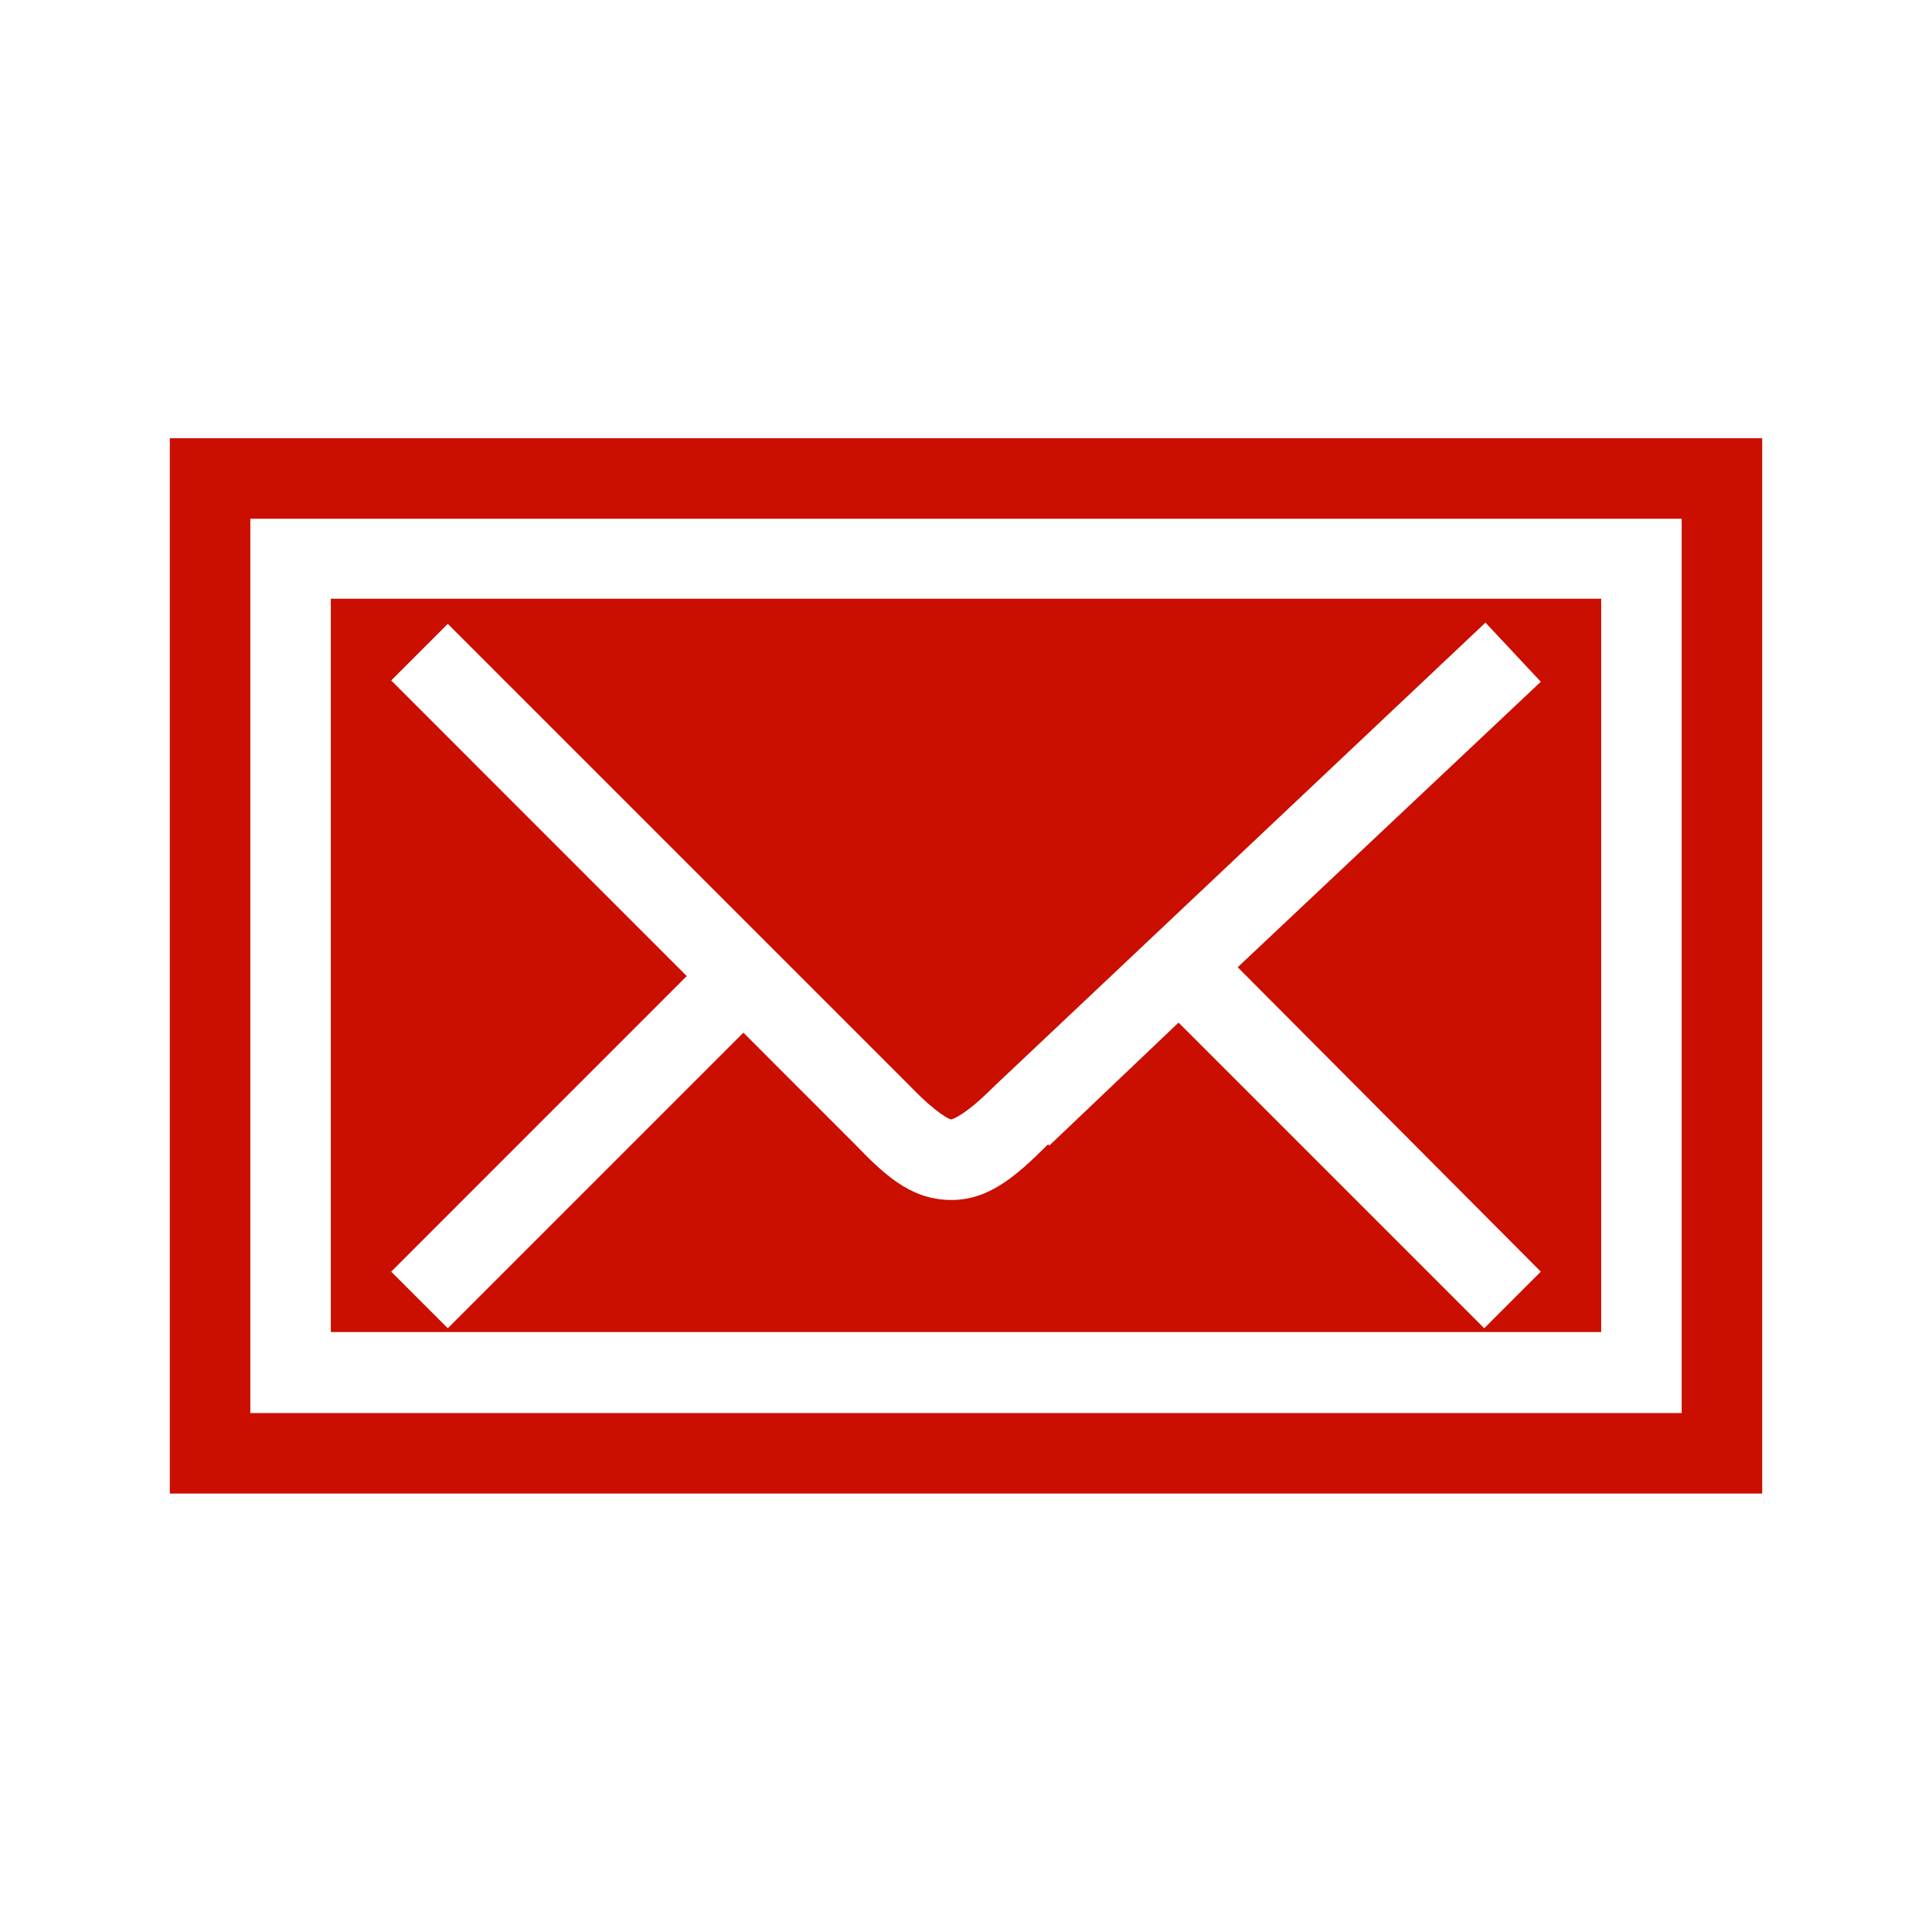 <?xml version="1.0" encoding="UTF-8" standalone="no"?>
<!-- Created with Inkscape (http://www.inkscape.org/) -->

<svg
   xmlns:dc="http://purl.org/dc/elements/1.1/"
   xmlns:cc="http://creativecommons.org/ns#"
   xmlns:rdf="http://www.w3.org/1999/02/22-rdf-syntax-ns#"
   xmlns:svg="http://www.w3.org/2000/svg"
   xmlns="http://www.w3.org/2000/svg"
   xmlns:sodipodi="http://sodipodi.sourceforge.net/DTD/sodipodi-0.dtd"
   xmlns:inkscape="http://www.inkscape.org/namespaces/inkscape"
   width="48"
   height="48"
   id="svg2"
   version="1.1"
   inkscape:version="0.47pre4 r22446"
   sodipodi:docname="indicator-messages-new2.svg">
  <defs
     id="defs4">
    <inkscape:perspective
       sodipodi:type="inkscape:persp3d"
       inkscape:vp_x="0 : 526.18109 : 1"
       inkscape:vp_y="0 : 1000 : 0"
       inkscape:vp_z="744.09448 : 526.18109 : 1"
       inkscape:persp3d-origin="372.04724 : 350.78739 : 1"
       id="perspective10" />
  </defs>
  <sodipodi:namedview
     id="base"
     pagecolor="#ffffff"
     bordercolor="#666666"
     borderopacity="1.0"
     inkscape:pageopacity="0.0"
     inkscape:pageshadow="2"
     inkscape:zoom="5.6"
     inkscape:cx="4.978852"
     inkscape:cy="11.033126"
     inkscape:document-units="px"
     inkscape:current-layer="layer1"
     showgrid="false"
     inkscape:window-width="1280"
     inkscape:window-height="712"
     inkscape:window-x="0"
     inkscape:window-y="25"
     inkscape:window-maximized="1" />
  <g
     inkscape:label="Livello 1"
     inkscape:groupmode="layer"
     id="layer1"
     transform="translate(0,-1004.362)">
    <path
       style="font-size:medium;font-style:normal;font-variant:normal;font-weight:normal;font-stretch:normal;text-indent:0;text-align:start;text-decoration:none;line-height:normal;letter-spacing:normal;word-spacing:normal;text-transform:none;direction:ltr;block-progression:tb;writing-mode:lr-tb;text-anchor:start;color:#000000;fill:#ca0e00;fill-opacity:1;stroke:none;stroke-width:2;marker:none;visibility:visible;display:inline;overflow:visible;enable-background:accumulate;font-family:'A.C.M.E. Secret Agent';-inkscape-font-specification:'A.C.M.E. Secret Agent'"
       d="m 4.219,1015.25 0,1 0,24.219 0,1 1,0 37.562,0 1,0 0,-1 0,-24.219 0,-1 -1,0 -37.562,0 -1,0 z m 2,2 35.562,0 0,22.219 -35.562,0 0,-22.219 z"
       id="rect2816" />
    <path
       style="font-size:medium;font-style:normal;font-variant:normal;font-weight:normal;font-stretch:normal;text-indent:0;text-align:start;text-decoration:none;line-height:normal;letter-spacing:normal;word-spacing:normal;text-transform:none;direction:ltr;block-progression:tb;writing-mode:lr-tb;text-anchor:start;color:#000000;fill:#ca0e00;fill-opacity:1;stroke:none;stroke-width:1.488;marker:none;visibility:visible;display:inline;overflow:visible;enable-background:accumulate;font-family:'A.C.M.E. Secret Agent';-inkscape-font-specification:'A.C.M.E. Secret Agent'"
       d="M 8.219 14.875 L 8.219 15.625 L 8.219 32.375 L 8.219 33.094 L 8.969 33.094 L 39.031 33.094 L 39.781 33.094 L 39.781 32.375 L 39.781 15.625 L 39.781 14.875 L 39.031 14.875 L 8.969 14.875 L 8.219 14.875 z M 36.906 15.469 L 38.281 16.938 L 30.75 24.031 L 38.281 31.594 L 36.875 33 L 29.281 25.406 L 26.062 28.469 L 26.062 28.438 L 26.031 28.438 C 25.229 29.238 24.536 29.845 23.562 29.812 C 22.59 29.781 21.949 29.159 21.25 28.438 L 18.469 25.656 L 11.125 33 L 9.719 31.594 L 17.062 24.25 L 9.719 16.906 L 11.125 15.5 L 22.656 27.031 C 23.281 27.677 23.601 27.812 23.625 27.812 C 23.649 27.813 23.959 27.728 24.656 27.031 L 24.688 27 L 36.906 15.469 z "
       transform="translate(0,1004.362)"
       id="rect2817" />
  </g>
</svg>
